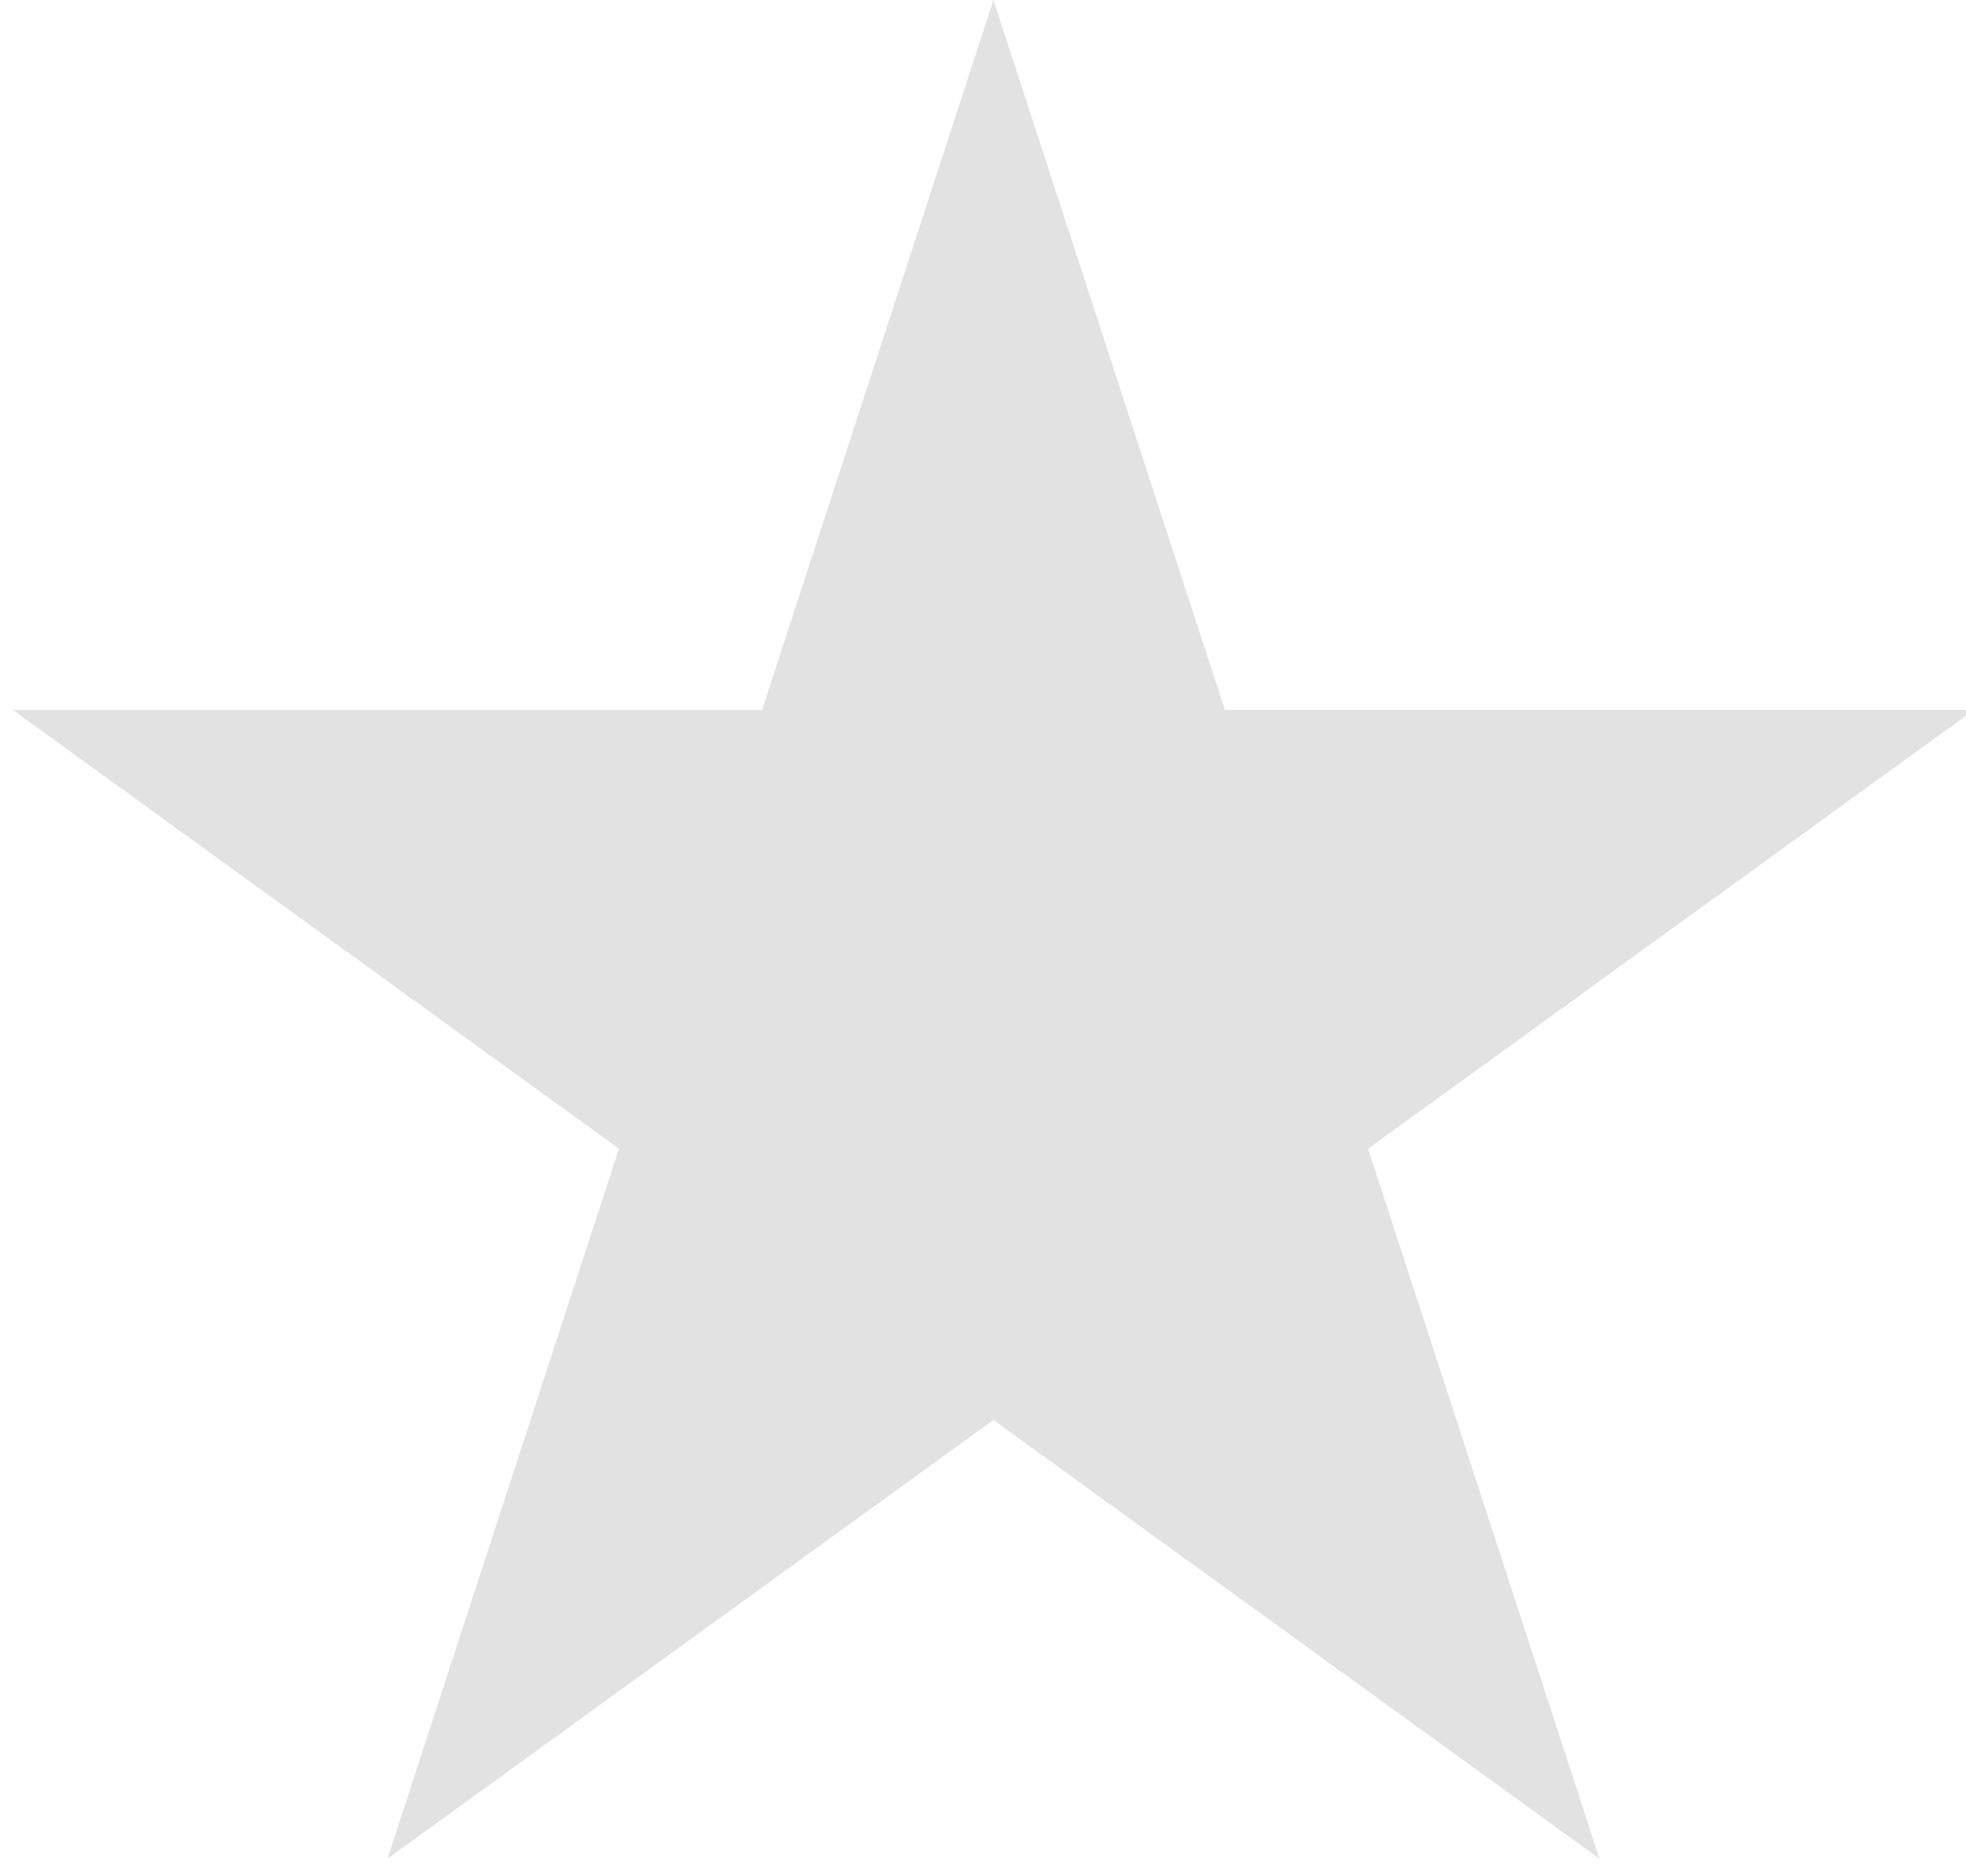<svg xmlns="http://www.w3.org/2000/svg" width="22" height="21" viewBox="0 0 22 21"><g><g><path fill="#e2e2e2" d="M11.117 0l2.59 7.946h8.383l-6.781 4.911 2.59 7.947-6.782-4.911-6.781 4.91 2.59-7.946-6.781-4.91h8.382z"/></g></g></svg>